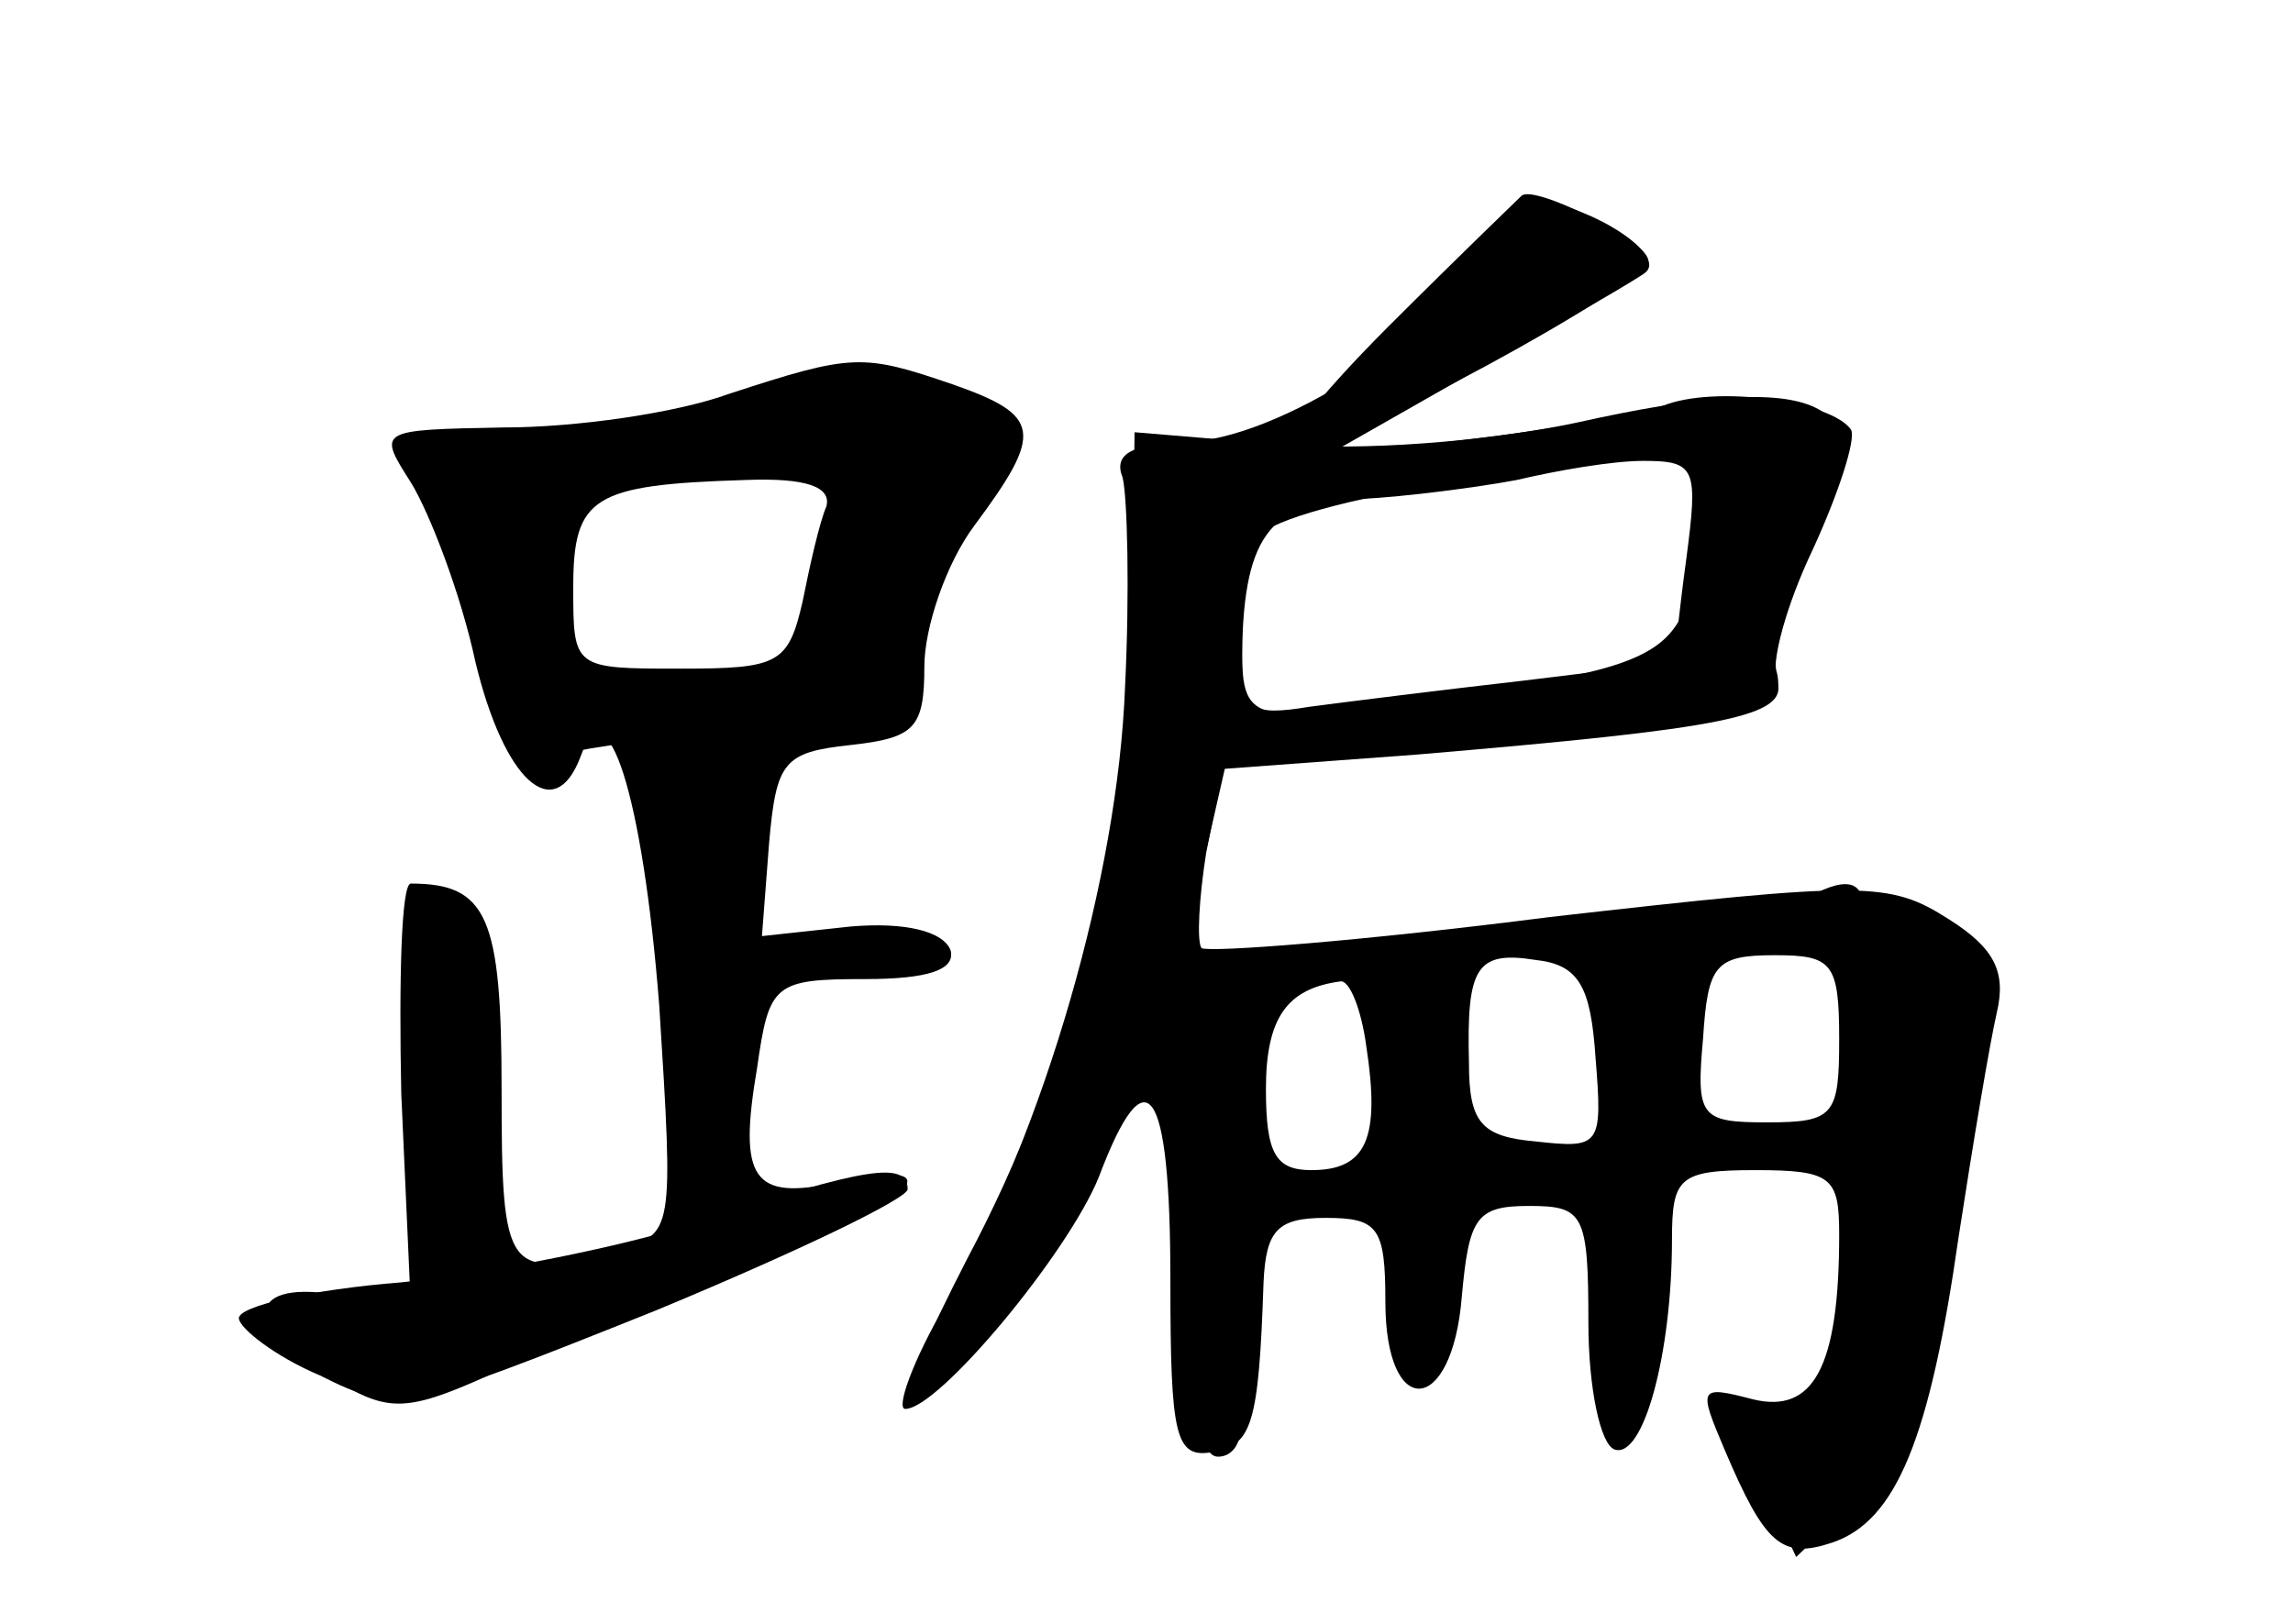 <?xml version="1.0" standalone="no"?>
<!DOCTYPE svg PUBLIC "-//W3C//DTD SVG 20010904//EN"
 "http://www.w3.org/TR/2001/REC-SVG-20010904/DTD/svg10.dtd">
<svg version="1.0" xmlns="http://www.w3.org/2000/svg"
 width="96pt" height="68pt" viewBox="0 0 96 68"
 preserveAspectRatio="xMidYMid meet">
<g transform="translate(0,68) scale(0.1,-0.1)" fill="#000000" stroke="none">
<g id="part-0" class="char-part">
  <path d="M622 576 c-15 -34 -88 -81 -126 -81 -22 -1 -30 -5 -26 -15 2 -8 3
-48 1 -88 -3 -78 -33 -184 -75 -258 -14 -24 -21 -44 -17 -44 14 0 68 65 81 97
20 53 30 39 30 -43 0 -66 2 -75 18 -72 16 3 19 11 21 71 1 22 6 27 26 27 22 0
25 -4 25 -35 0 -50 28 -48 32 2 3 33 6 38 28 38 23 0 25 -3 25 -49 0 -27 5
-51 11 -53 12 -4 24 40 24 88 0 26 3 29 35 29 32 0 35 -3 35 -27 0 -56 -11
-75 -36 -69 -23 6 -23 5 -12 -21 17 -40 24 -46 45 -39 27 9 41 44 53 128 6 39
13 81 16 94 4 17 -1 27 -20 39 -25 16 -35 16 -167 1 -78 -10 -143 -15 -146
-13 -2 3 -1 21 2 40 l7 35 81 6 c130 11 156 16 151 31 -3 7 4 32 15 55 11 24
18 46 16 50 -8 12 -57 19 -79 10 -12 -4 -48 -10 -81 -14 l-60 -7 65 37 c36 20
67 38 69 40 7 6 -12 21 -35 28 -16 5 -23 0 -32 -18z m84 -130 c-3 -22 -5 -42
-5 -43 -1 0 -29 -4 -63 -8 -35 -4 -75 -9 -90 -11 -24 -4 -28 -1 -28 18 0 53
11 68 49 69 20 1 50 5 66 8 17 4 40 8 53 8 22 0 23 -3 18 -41z m-38 -209 c3
-37 2 -38 -25 -35 -23 2 -28 8 -28 33 -1 40 3 47 28 43 18 -2 23 -11 25 -41z
m102 8 c0 -32 -2 -35 -30 -35 -28 0 -30 2 -27 35 2 31 5 35 30 35 24 0 27 -3
27 -35z m-198 -3 c6 -39 0 -52 -23 -52 -15 0 -19 7 -19 34 0 30 9 42 31 45 4
1 9 -12 11 -27z"/>
  <path d="M305 515 c-22 -8 -64 -14 -94 -14 -53 -1 -53 -1 -39 -23 8 -13 21
-47 27 -75 12 -50 33 -69 44 -40 11 31 26 -15 33 -104 6 -95 6 -96 -17 -102
-47 -13 -49 -11 -49 67 0 72 -6 86 -38 86 -4 0 -5 -40 -4 -88 l4 -89 -32 5
c-39 6 -38 -15 2 -37 22 -13 30 -12 69 6 24 11 72 31 107 44 64 25 84 45 33
34 -36 -8 -42 1 -34 48 5 35 7 37 45 37 27 0 38 4 36 12 -3 8 -19 12 -42 10
l-37 -4 3 39 c3 34 6 38 34 41 27 3 31 7 31 33 0 16 9 43 21 59 29 39 28 46
-9 59 -38 13 -42 13 -94 -4z m41 -47 c-3 -7 -7 -25 -10 -40 -6 -26 -10 -28
-51 -28 -45 0 -45 0 -45 34 0 38 8 43 72 45 26 1 36 -3 34 -11z"/>
</g>
<g id="part-1" class="char-part">
  <path d="M310 510 c-14 -4 -51 -8 -82 -9 -53 -1 -72 -11 -49 -26 5 -3 15 -30
22 -61 11 -48 15 -55 33 -50 12 3 49 8 84 12 48 5 62 10 62 23 0 9 9 31 20 49
11 18 20 39 20 46 0 25 -56 33 -110 16z m35 -62 c-4 -24 -8 -44 -9 -45 0 0
-22 -4 -48 -8 -52 -8 -49 -13 -52 63 -1 12 9 19 39 23 80 12 78 14 70 -33z"/>
</g>
<g id="part-2" class="char-part">
  <path d="M295 169 c-33 -11 -90 -22 -127 -26 -38 -3 -68 -10 -68 -15 0 -4 15
-16 34 -24 32 -16 35 -15 140 27 58 24 106 47 106 51 0 12 -18 9 -85 -13z"/>
</g>
<g id="part-3" class="char-part">
  <path d="M581 543 c-29 -29 -48 -53 -41 -53 19 0 150 71 150 81 0 8 -48 32
-53 27 -1 -1 -26 -25 -56 -55z"/>
</g>
<g id="part-4" class="char-part">
  <path d="M660 503 c-38 -8 -90 -12 -125 -9 l-60 5 -1 -77 c-2 -96 -26 -188
-69 -269 -35 -68 -33 -79 7 -35 35 36 72 114 88 184 l13 57 51 5 c28 3 81 8
117 11 56 5 66 9 63 23 -3 9 4 35 16 57 30 58 3 71 -100 48z m50 -35 c0 -59
-8 -65 -86 -77 -105 -16 -104 -16 -104 22 0 17 4 37 8 43 4 6 39 16 77 21 106
15 105 16 105 -9z"/>
</g>
<g id="part-5" class="char-part">
  <path d="M750 300 c-13 -8 -13 -10 2 -10 23 0 30 -30 26 -111 -4 -69 -19 -102
-43 -92 -12 4 -11 -1 2 -27 l15 -32 24 23 c13 13 26 40 28 59 2 20 8 49 12 64
5 23 4 27 -7 21 -11 -7 -12 -6 -2 6 6 8 14 31 18 52 7 37 3 42 -32 38 -7 -1
-13 3 -13 9 0 13 -10 13 -30 0z"/>
  <path d="M680 290 c-23 -8 -22 -8 8 -7 17 1 32 5 32 9 0 9 -6 9 -40 -2z"/>
  <path d="M580 280 c-8 -5 -10 -10 -5 -10 6 0 17 5 25 10 8 5 11 10 5 10 -5 0
-17 -5 -25 -10z"/>
  <path d="M494 244 c-4 -20 -2 -46 5 -60 6 -13 8 -44 5 -69 -3 -29 -1 -45 6
-45 6 0 10 6 9 13 -1 6 -1 51 0 99 1 73 4 87 19 91 10 3 7 5 -10 6 -23 1 -28
-4 -34 -35z"/>
</g>
</g>
</svg>